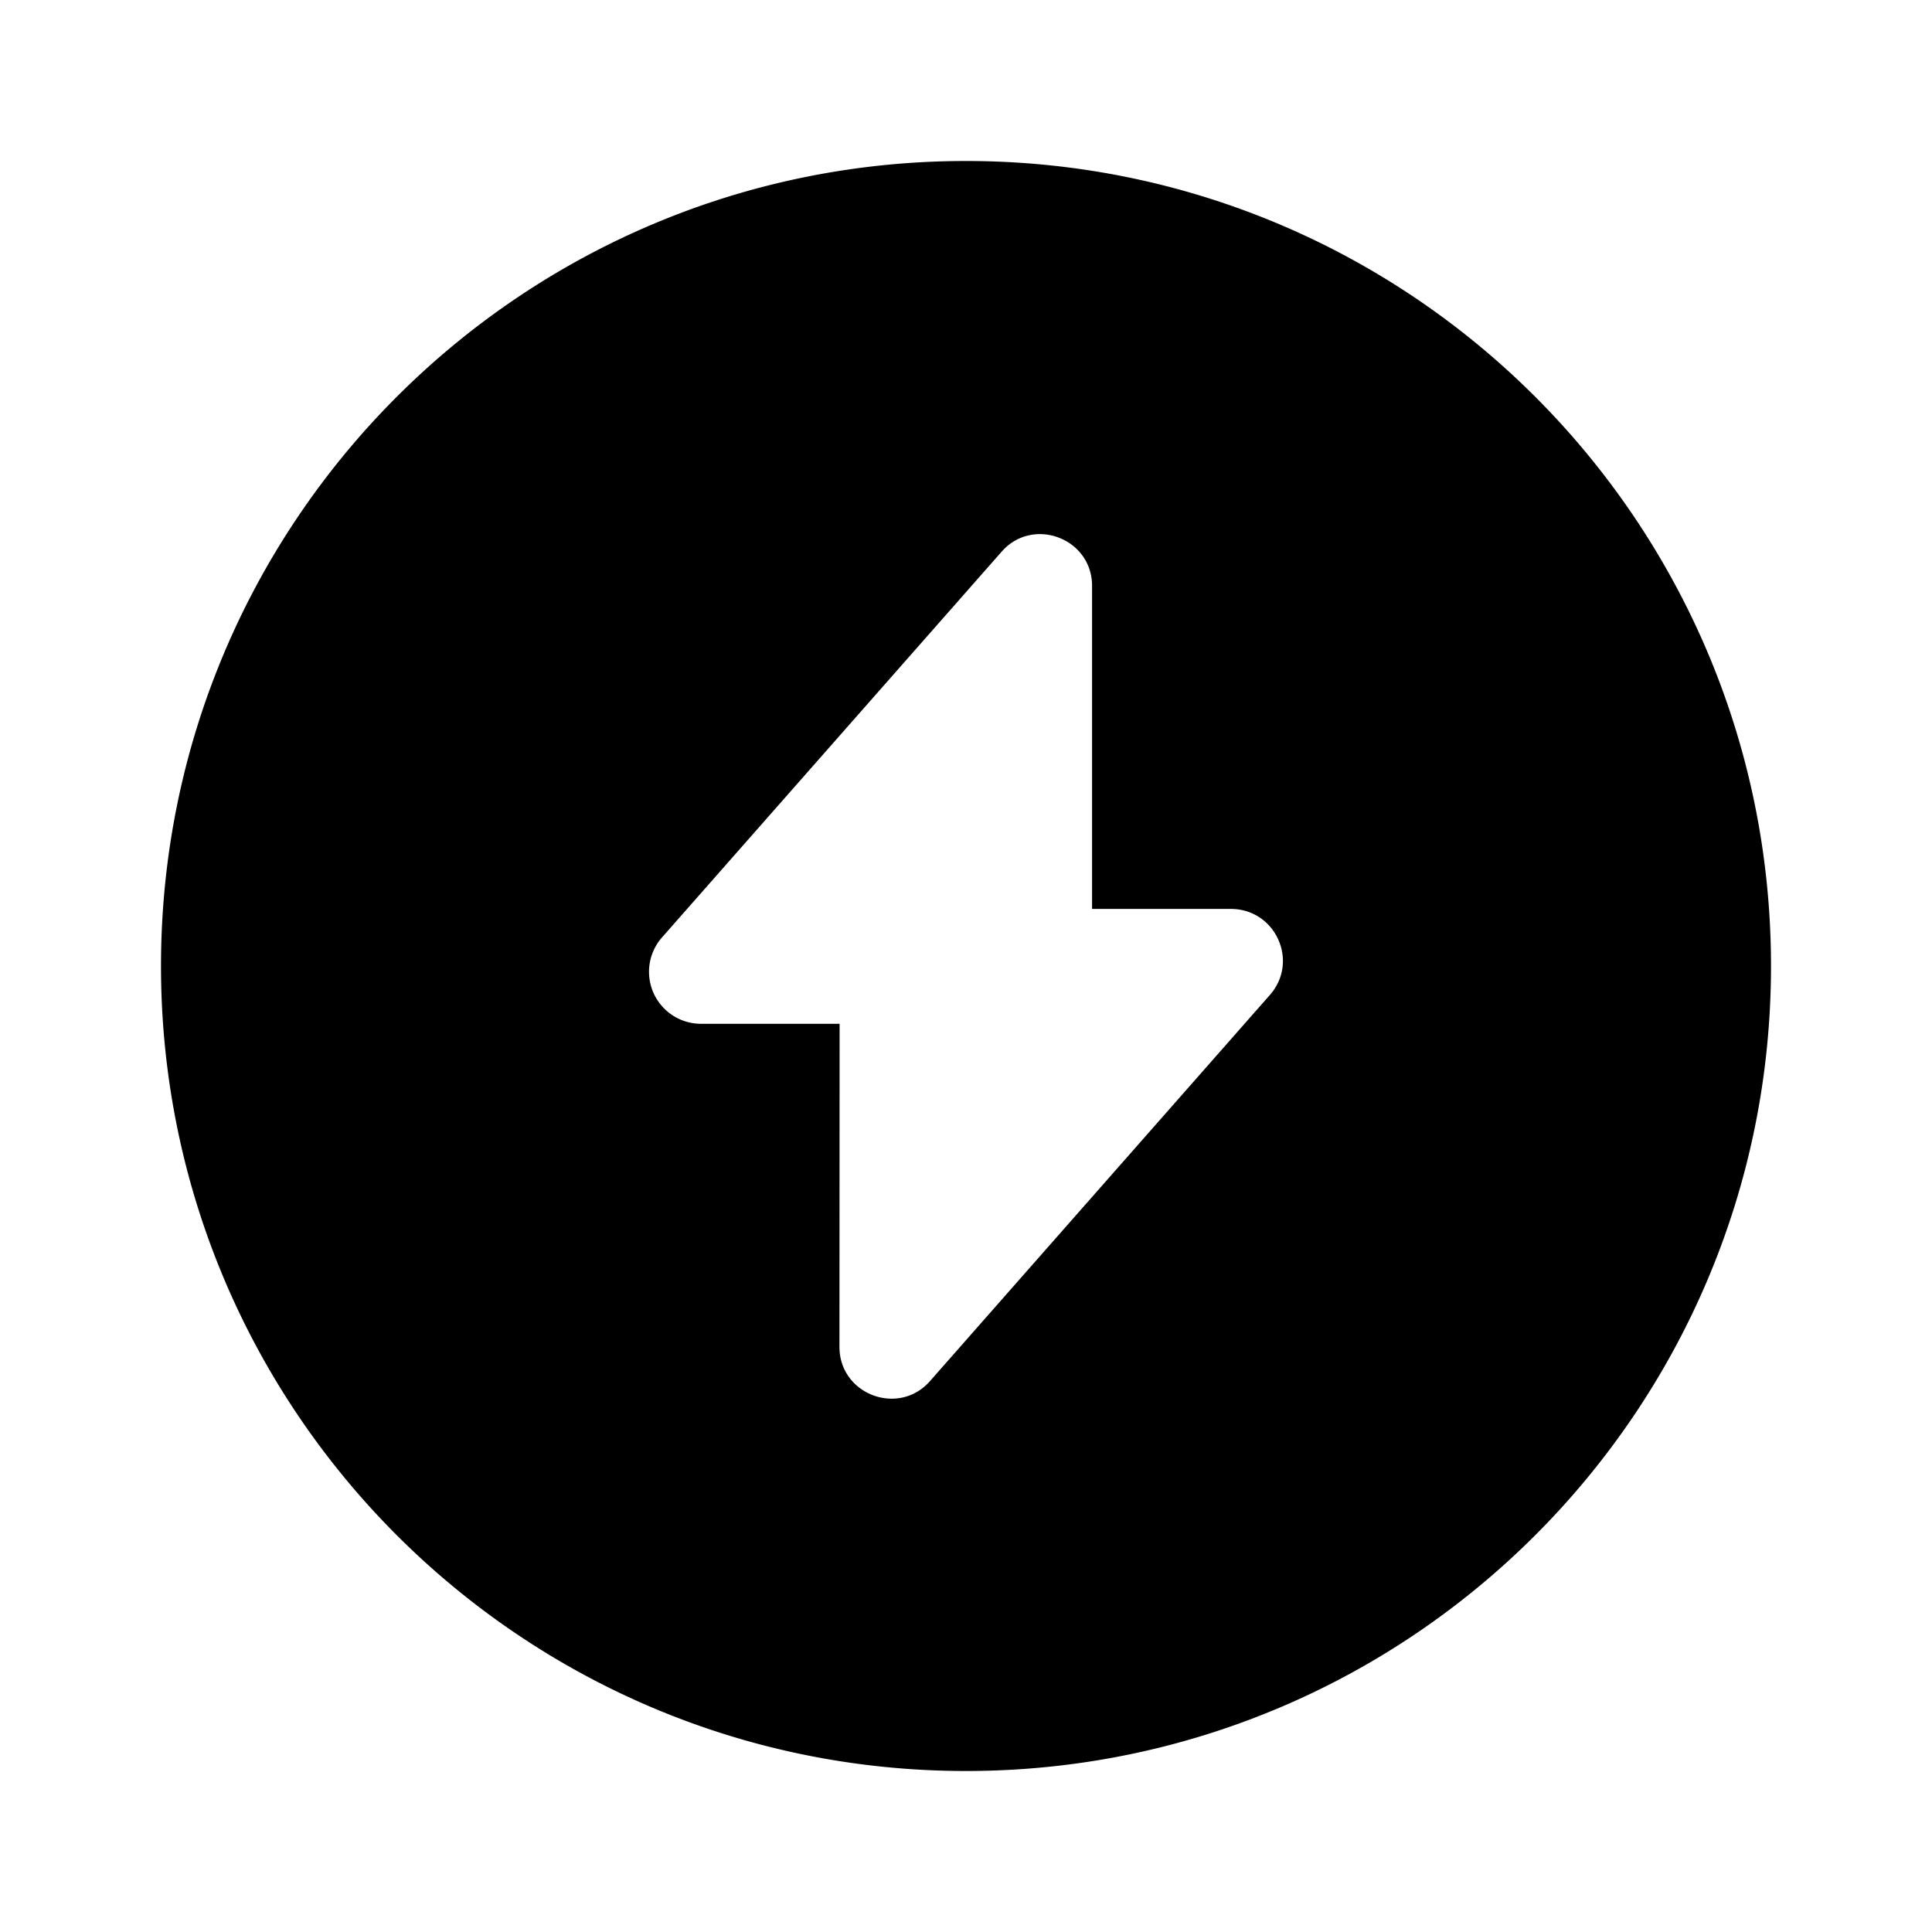 <svg xmlns='http://www.w3.org/2000/svg' width='24' height='24' viewBox='0 0 24 24'><path fill-rule='evenodd' d='M12 22c5.523 0 10-4.477 10-10S17.523 2 12 2 2 6.477 2 12s4.477 10 10 10m-1.57-9.282H8.706a.646.646 0 0 1-.485-1.07l4.22-4.793c.39-.446 1.125-.168 1.125.423v4.013h1.723c.557 0 .853.653.485 1.07l-4.22 4.794c-.39.446-1.126.168-1.126-.423z' clip-rule='evenodd'/></svg>